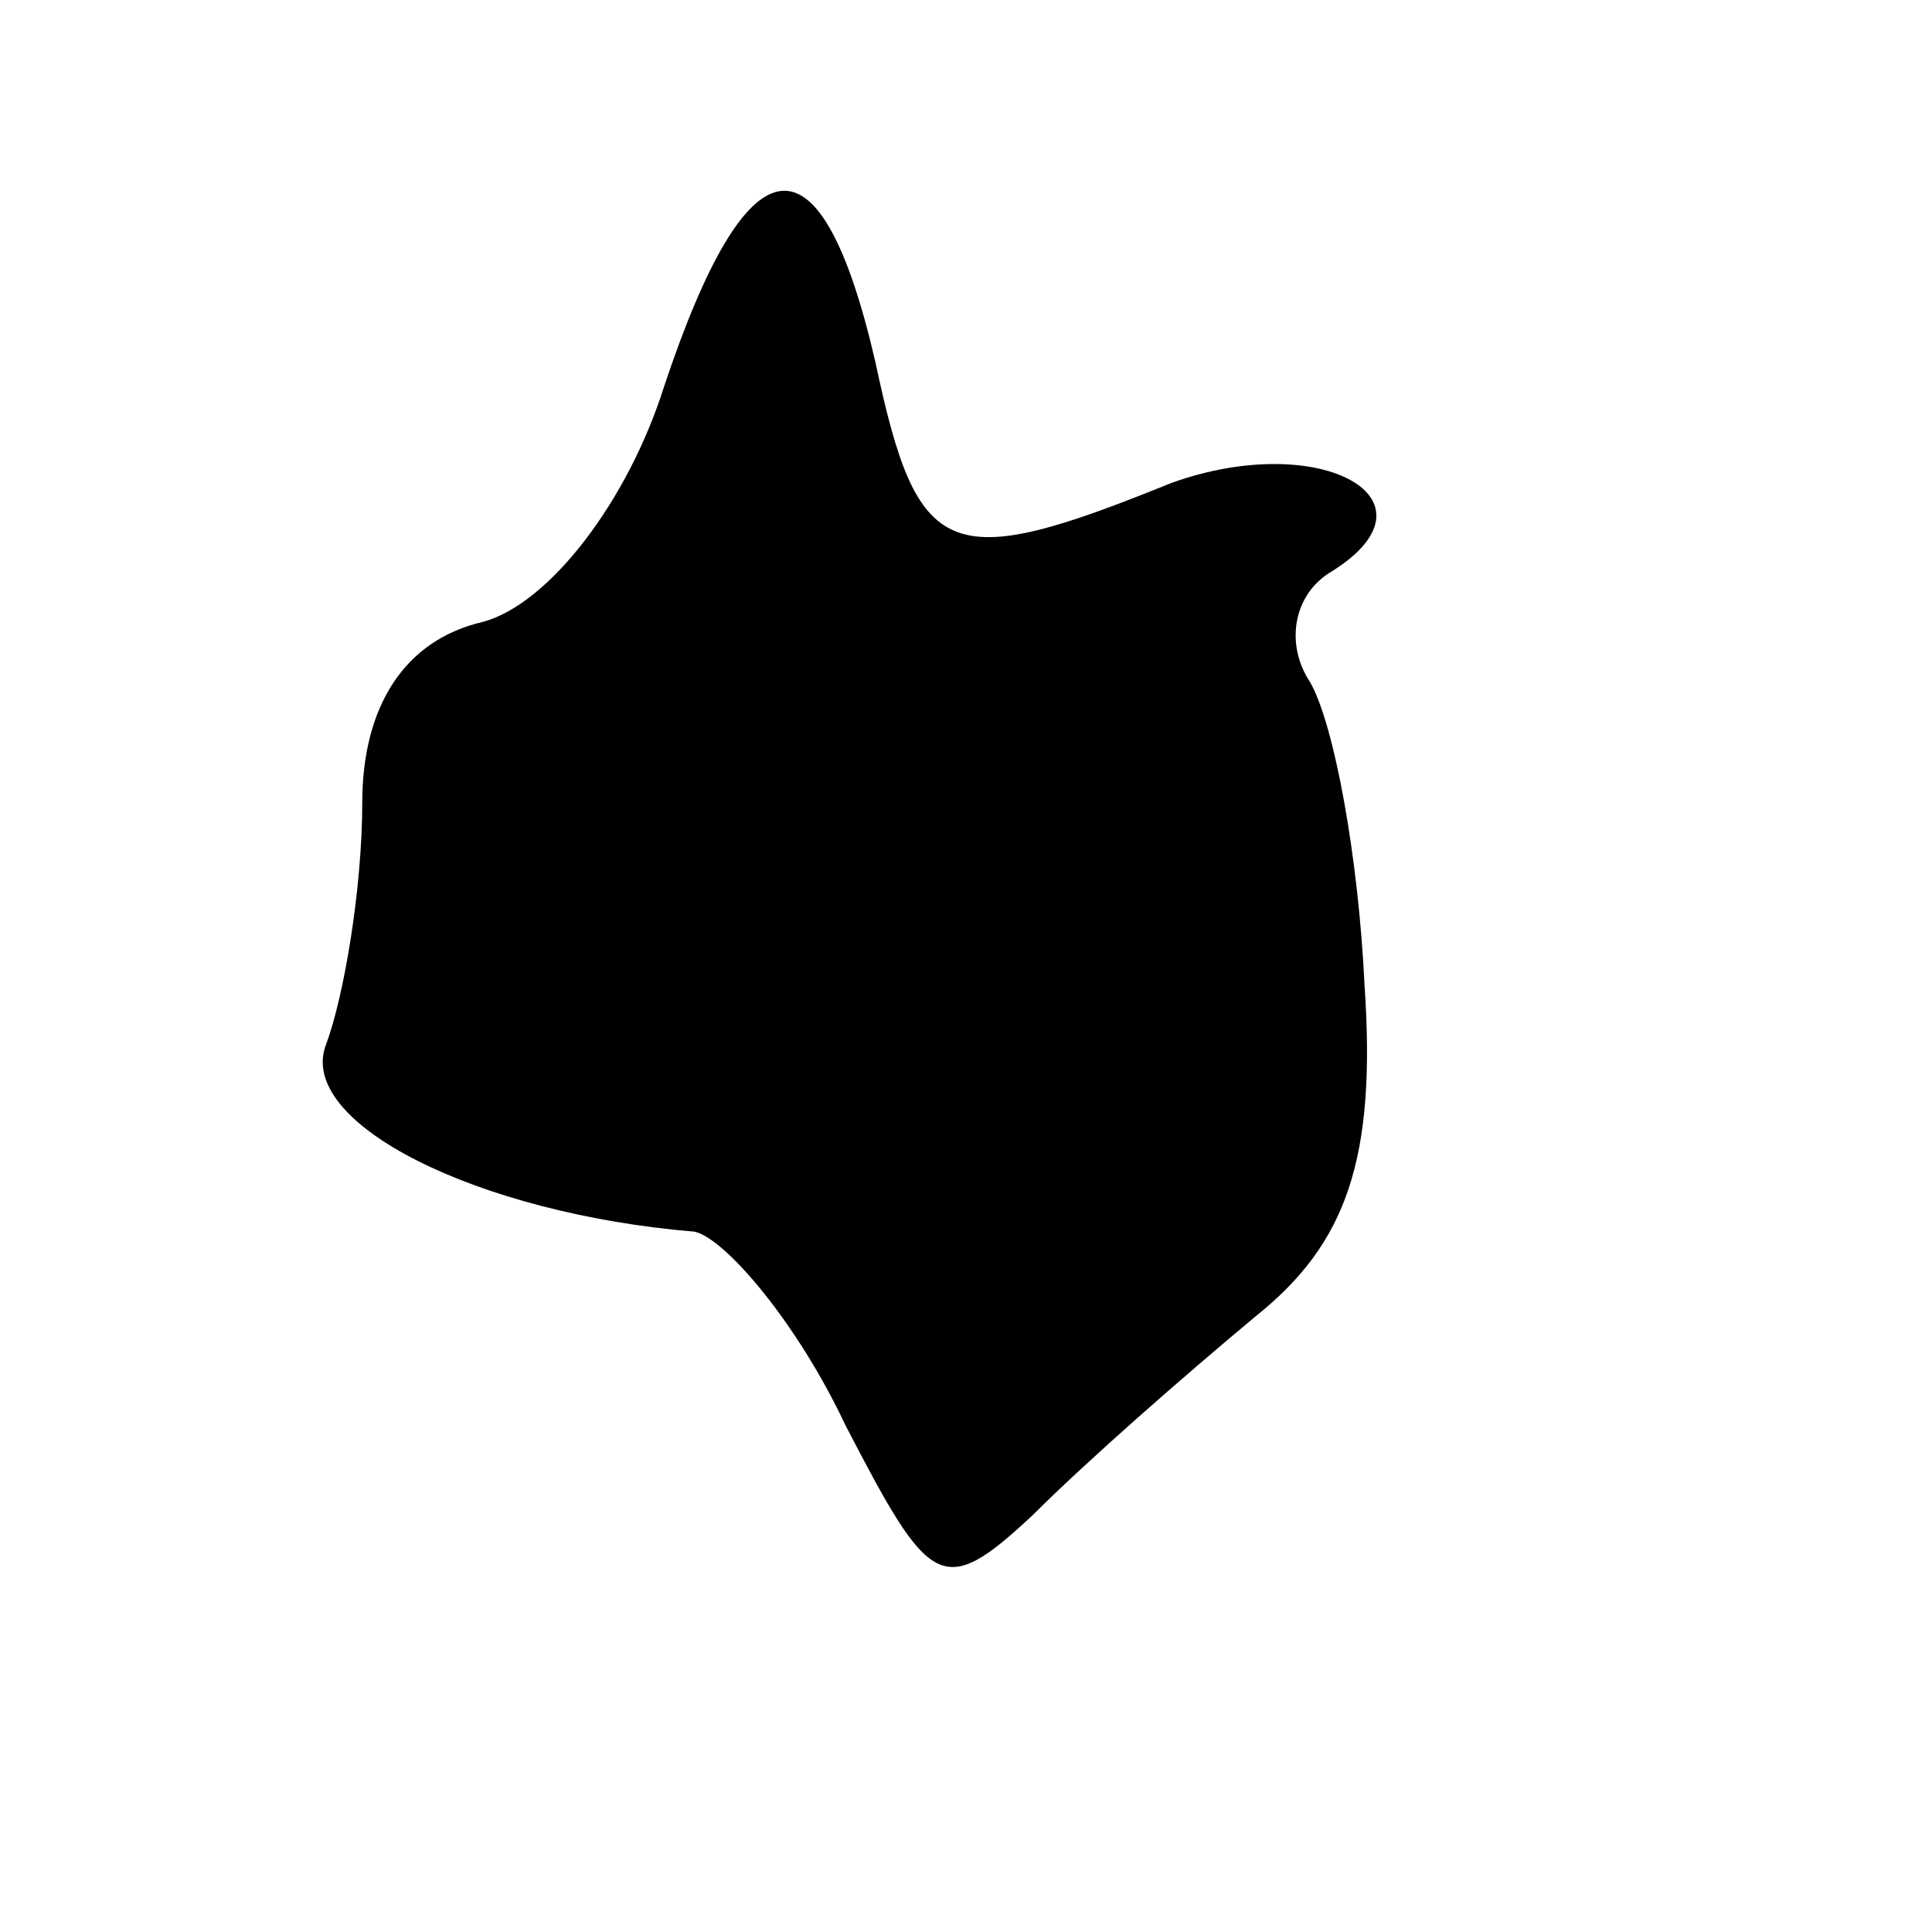 <?xml version="1.0" standalone="no"?>
<!DOCTYPE svg PUBLIC "-//W3C//DTD SVG 20010904//EN"
 "http://www.w3.org/TR/2001/REC-SVG-20010904/DTD/svg10.dtd">
<svg version="1.0" xmlns="http://www.w3.org/2000/svg"
 width="32pt" height="32pt" viewBox="0 0 32 32"
 preserveAspectRatio="xMidYMid meet">
<g transform="translate(0,32) scale(0.1,-0.1)"
fill="#000000" stroke="none">
<path fill="#000000" stroke="none" d="M110 256 c-6 -19 -19 -36 -30 -39 -13
-3 -20 -14 -20 -30 0 -14 -3 -32 -6 -40 -5 -13 25 -28 61 -31 5 -1 17 -15 25
-32 14 -27 16 -29 31 -15 9 9 25 23 37 33 15 12 20 26 18 55 -1 21 -5 43 -9
50 -4 6 -3 14 3 18 20 12 -1 24 -26 15 -37 -15 -42 -13 -49 20 -9 39 -21 38
-35 -4z"/>
</g>
</svg>
